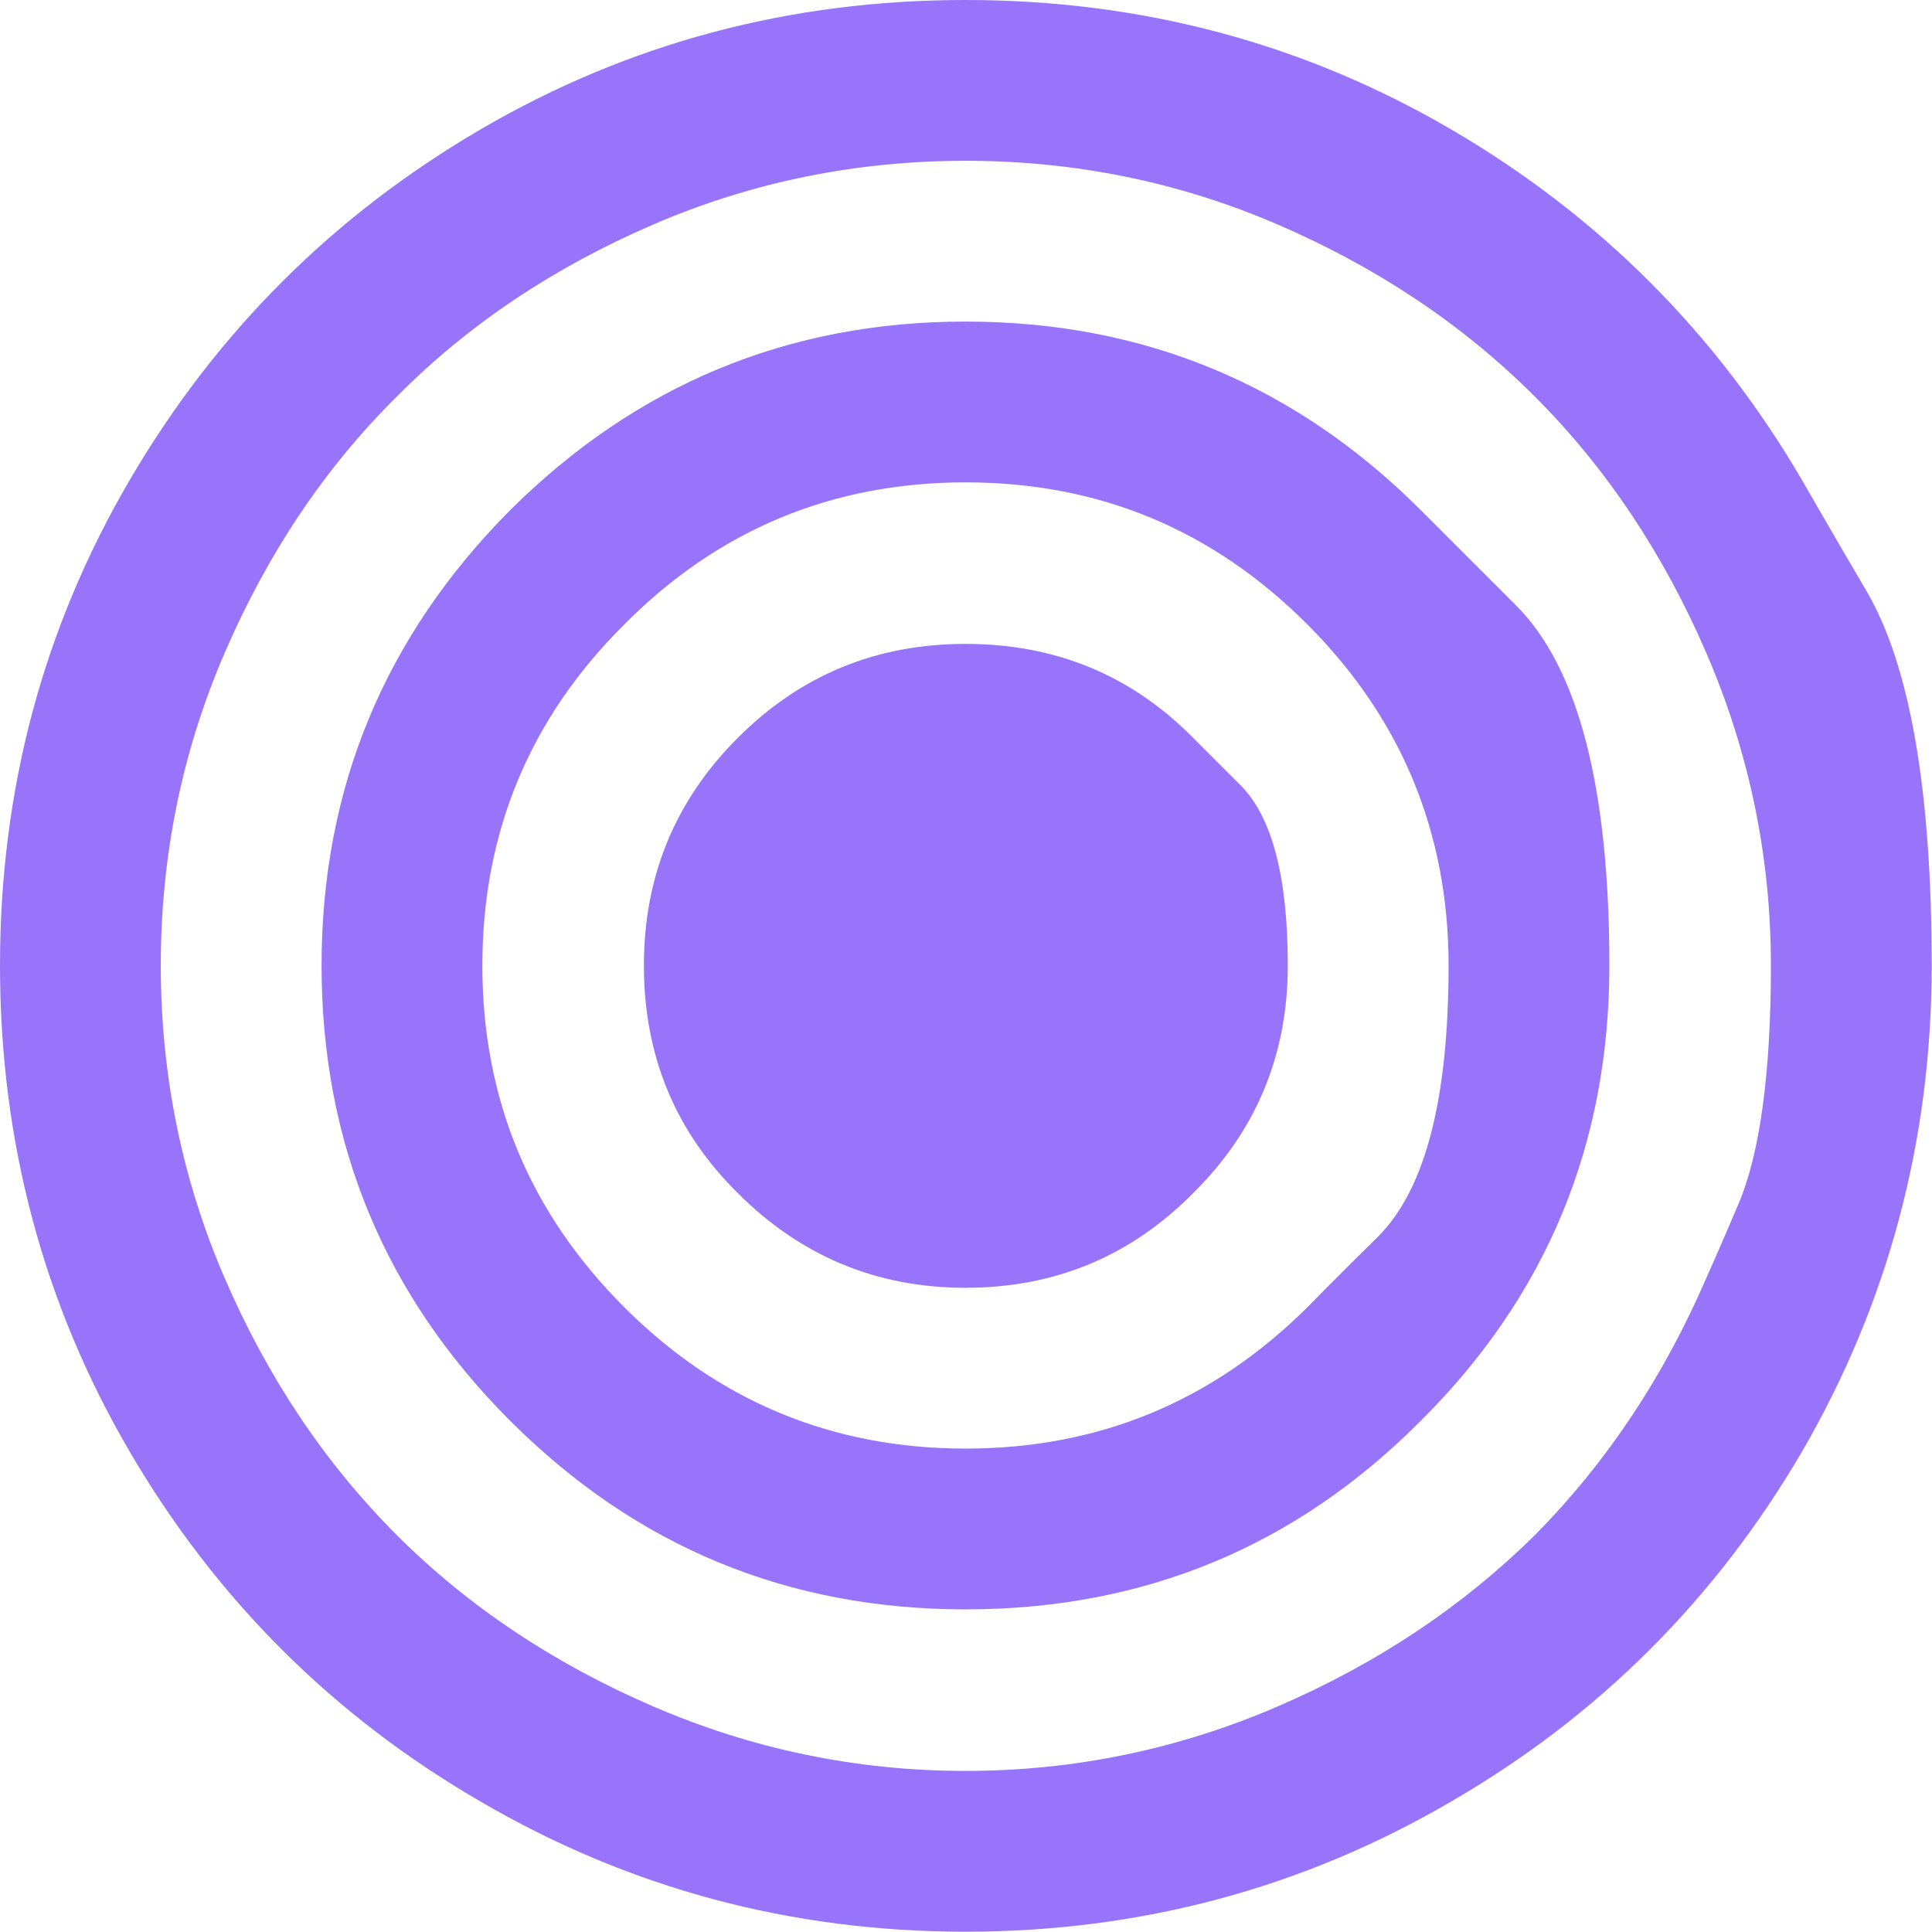 <svg width="25.714" height="25.714" viewBox="0 0 25.714 25.714" fill="none" xmlns="http://www.w3.org/2000/svg" xmlns:xlink="http://www.w3.org/1999/xlink">
	<desc>
			Created with Pixso.
	</desc>
	<defs/>
	<path id="Vector" d="M15.88 9.82C15.88 9.82 16.09 10.03 16.51 10.45C16.93 10.87 17.14 11.67 17.14 12.85C17.14 14.04 16.72 15.05 15.88 15.88C15.05 16.72 14.04 17.14 12.85 17.14C11.67 17.14 10.66 16.72 9.82 15.88C8.98 15.05 8.57 14.04 8.57 12.85C8.57 11.67 8.98 10.66 9.82 9.82C10.66 8.98 11.67 8.57 12.85 8.57C14.04 8.57 15.05 8.98 15.88 9.82ZM17.4 17.4C17.4 17.4 17.71 17.08 18.34 16.46C18.97 15.83 19.28 14.63 19.28 12.85C19.28 11.08 18.65 9.56 17.4 8.31C16.14 7.05 14.63 6.42 12.85 6.42C11.08 6.42 9.56 7.05 8.31 8.31C7.05 9.56 6.42 11.08 6.42 12.85C6.42 14.63 7.05 16.14 8.31 17.4C9.56 18.65 11.08 19.28 12.85 19.28C14.63 19.28 16.14 18.65 17.4 17.4ZM18.91 6.79C18.91 6.79 19.33 7.21 20.17 8.05C21.01 8.88 21.42 10.49 21.42 12.85C21.42 15.22 20.59 17.24 18.91 18.91C17.24 20.59 15.22 21.42 12.85 21.42C10.49 21.42 8.47 20.59 6.79 18.91C5.12 17.24 4.28 15.22 4.28 12.85C4.28 10.49 5.12 8.47 6.79 6.79C8.47 5.12 10.49 4.28 12.85 4.28C15.22 4.28 17.24 5.12 18.91 6.79ZM22.71 17.01C22.71 17.01 22.86 16.68 23.14 16.02C23.42 15.36 23.57 14.3 23.57 12.85C23.57 11.4 23.28 10.01 22.71 8.69C22.14 7.37 21.38 6.23 20.43 5.28C19.47 4.32 18.33 3.56 17.01 2.99C15.69 2.42 14.3 2.14 12.85 2.14C11.4 2.14 10.01 2.42 8.69 2.99C7.37 3.56 6.23 4.32 5.28 5.28C4.32 6.23 3.56 7.37 2.99 8.69C2.42 10.01 2.14 11.4 2.14 12.85C2.14 14.3 2.42 15.69 2.99 17.01C3.56 18.33 4.32 19.47 5.28 20.43C6.23 21.38 7.37 22.14 8.69 22.71C10.01 23.28 11.4 23.57 12.85 23.57C14.3 23.57 15.69 23.28 17.01 22.71C18.33 22.14 19.47 21.38 20.43 20.43C21.38 19.47 22.14 18.33 22.71 17.01ZM23.99 6.4C23.99 6.4 24.27 6.89 24.85 7.88C25.42 8.86 25.71 10.52 25.71 12.85C25.71 15.18 25.13 17.34 23.99 19.31C22.84 21.28 21.28 22.84 19.31 23.98C17.34 25.13 15.18 25.71 12.85 25.71C10.52 25.71 8.37 25.13 6.4 23.98C4.43 22.84 2.87 21.28 1.72 19.31C0.57 17.34 0 15.18 0 12.85C0 10.52 0.57 8.37 1.72 6.4C2.87 4.43 4.43 2.87 6.4 1.72C8.37 0.57 10.52 0 12.85 0C15.18 0 17.34 0.57 19.31 1.72C21.28 2.87 22.84 4.43 23.99 6.4Z" fill="#9774FA" fill-opacity="1" fill-rule="nonzero"/>
</svg>
